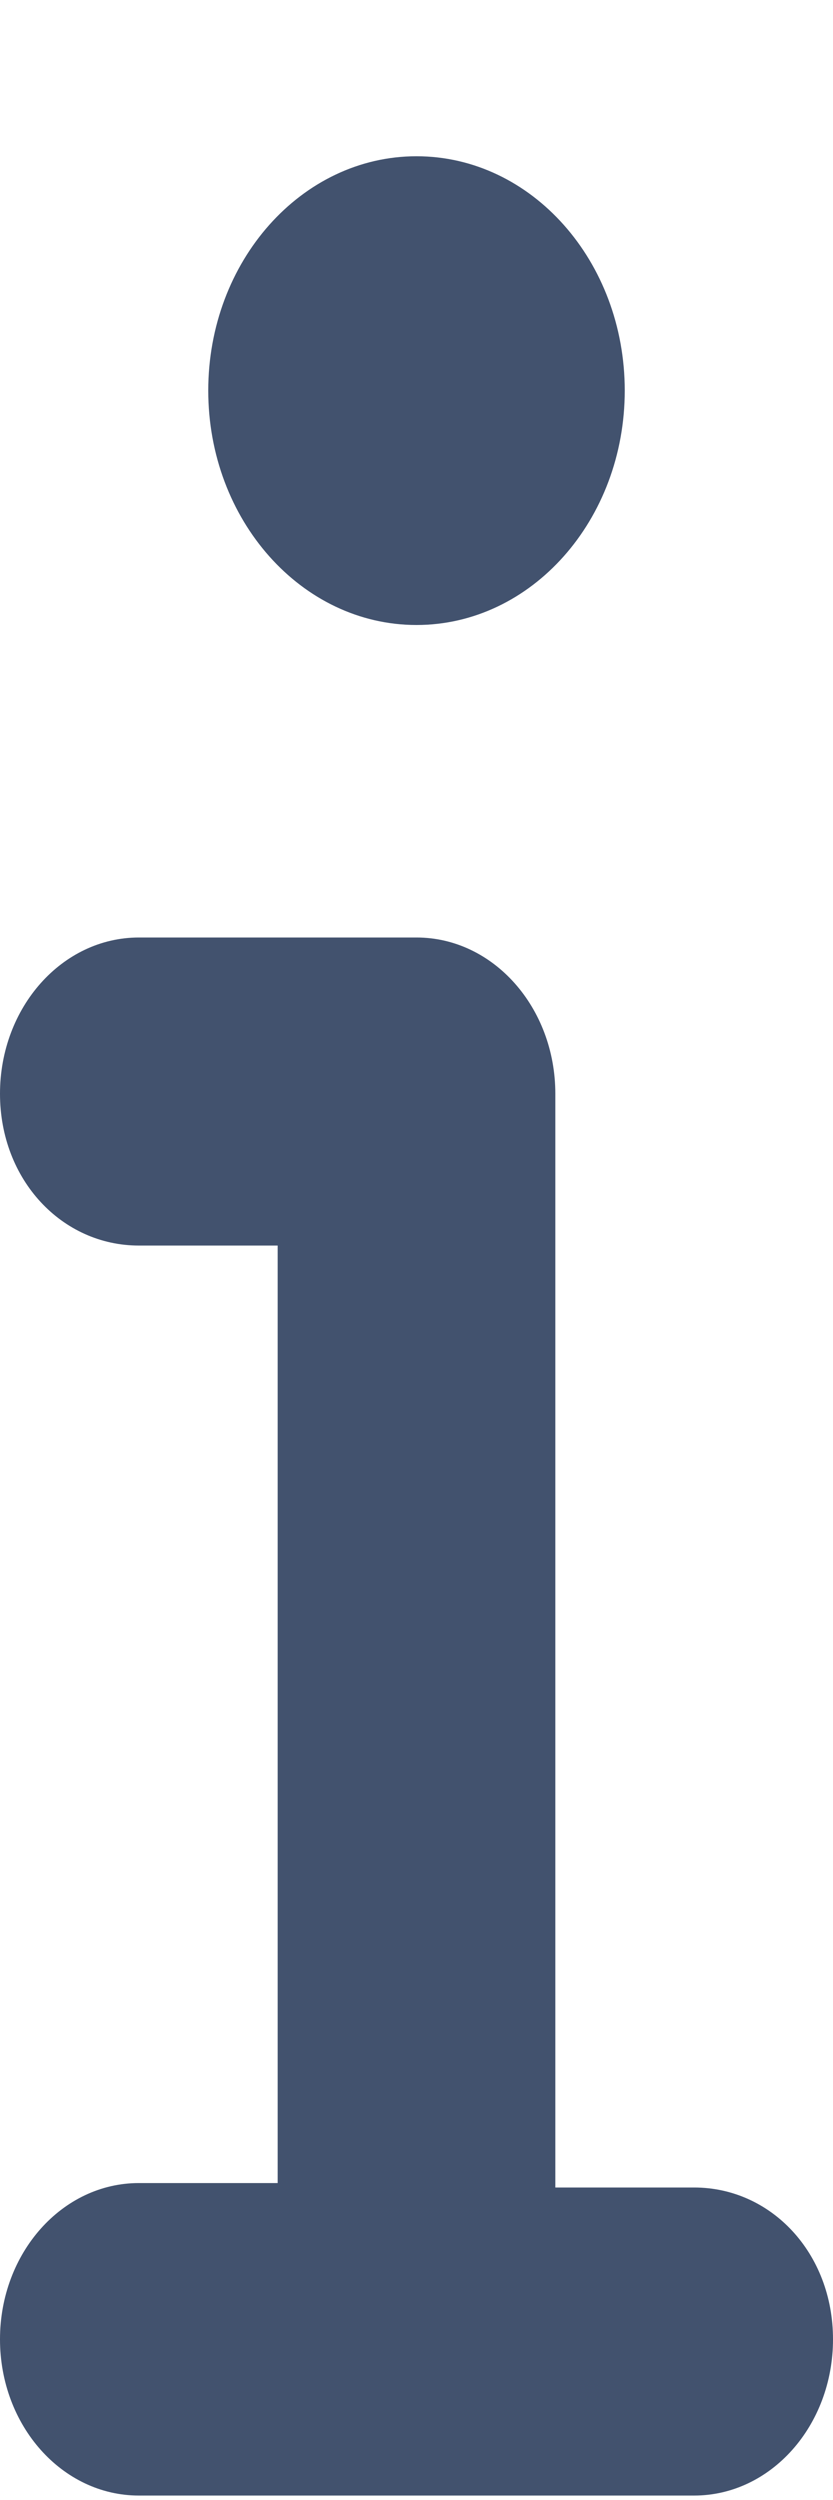 <svg width="6" height="18" viewBox="0 0 6 18" fill="none" xmlns="http://www.w3.org/2000/svg">
<path d="M5 15.75H4V7.875C4 7.253 3.552 6.75 3 6.75H1C0.448 6.75 0 7.253 0 7.875C0 8.497 0.448 8.968 1 8.968H2V15.718H1C0.448 15.718 0 16.221 0 16.843C0 17.465 0.448 17.968 1 17.968H5C5.552 17.968 6 17.465 6 16.843C6 16.221 5.553 15.75 5 15.75ZM3 4.5C3.828 4.5 4.5 3.744 4.5 2.812C4.5 1.88 3.828 1.125 3 1.125C2.172 1.125 1.5 1.881 1.5 2.812C1.5 3.744 2.172 4.5 3 4.5Z" fill="#42526E"/>
</svg>
